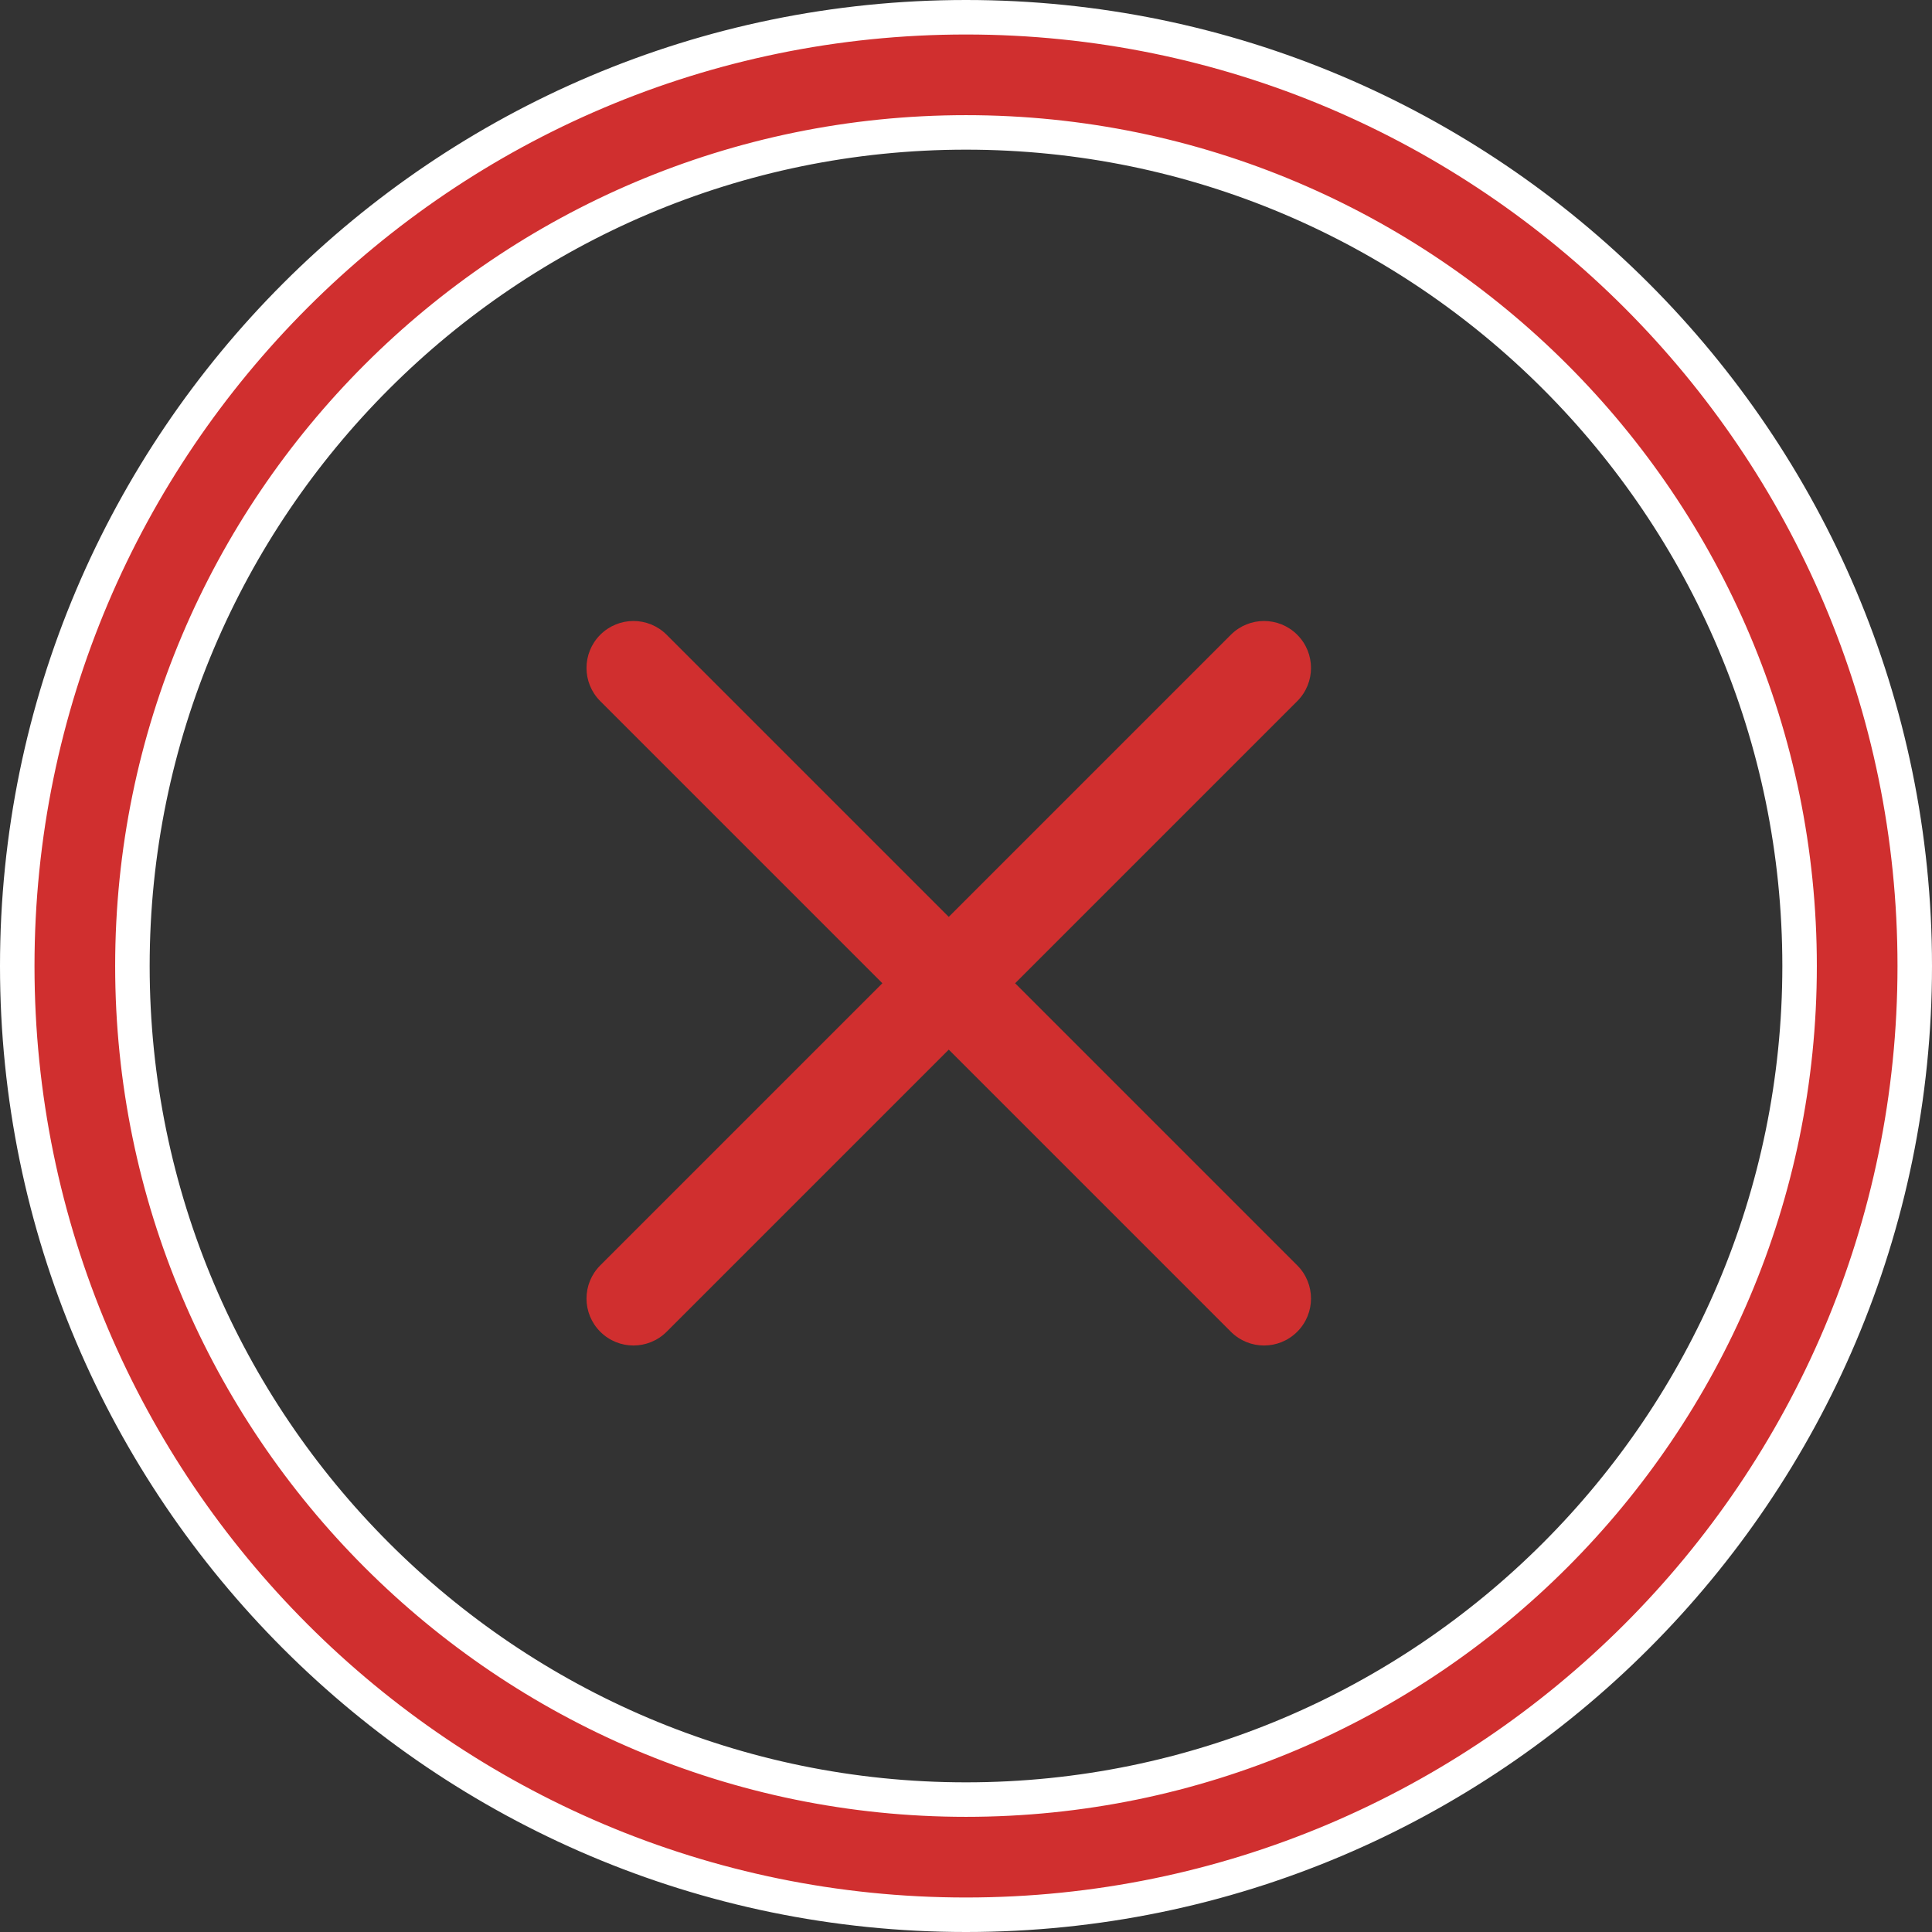 <svg width="56" height="56" viewBox="0 0 56 56" fill="none" xmlns="http://www.w3.org/2000/svg">
<rect x="0" y="0" width="56" height="56" fill="#333333" stroke="none"/>
<path d="M0.5 28C0.5 12.836 12.836 0.5 28 0.5C43.164 0.5 55.5 12.838 55.5 28C55.5 43.162 43.164 55.5 28 55.5C12.836 55.5 0.5 43.164 0.5 28ZM3.838 28C3.838 41.324 14.678 52.162 28 52.162C41.322 52.162 52.162 41.324 52.162 28C52.162 14.676 41.324 3.838 28 3.838C14.678 3.838 3.838 14.676 3.838 28Z" fill="#D02F2F" stroke="white"/>
<path d="M29.424 28.5L37.601 20.323C38.133 19.791 38.133 18.931 37.601 18.399C37.069 17.867 36.209 17.867 35.677 18.399L27.5 26.576L19.323 18.399C18.791 17.867 17.931 17.867 17.399 18.399C16.867 18.931 16.867 19.791 17.399 20.323L25.576 28.5L17.399 36.677C16.867 37.209 16.867 38.069 17.399 38.601C17.664 38.866 18.013 39 18.361 39C18.709 39 19.058 38.866 19.323 38.601L27.5 30.424L35.677 38.601C35.943 38.866 36.291 39 36.639 39C36.987 39 37.336 38.866 37.601 38.601C38.133 38.069 38.133 37.209 37.601 36.677L29.424 28.5Z" fill="#D02F2F"/>
</svg>
